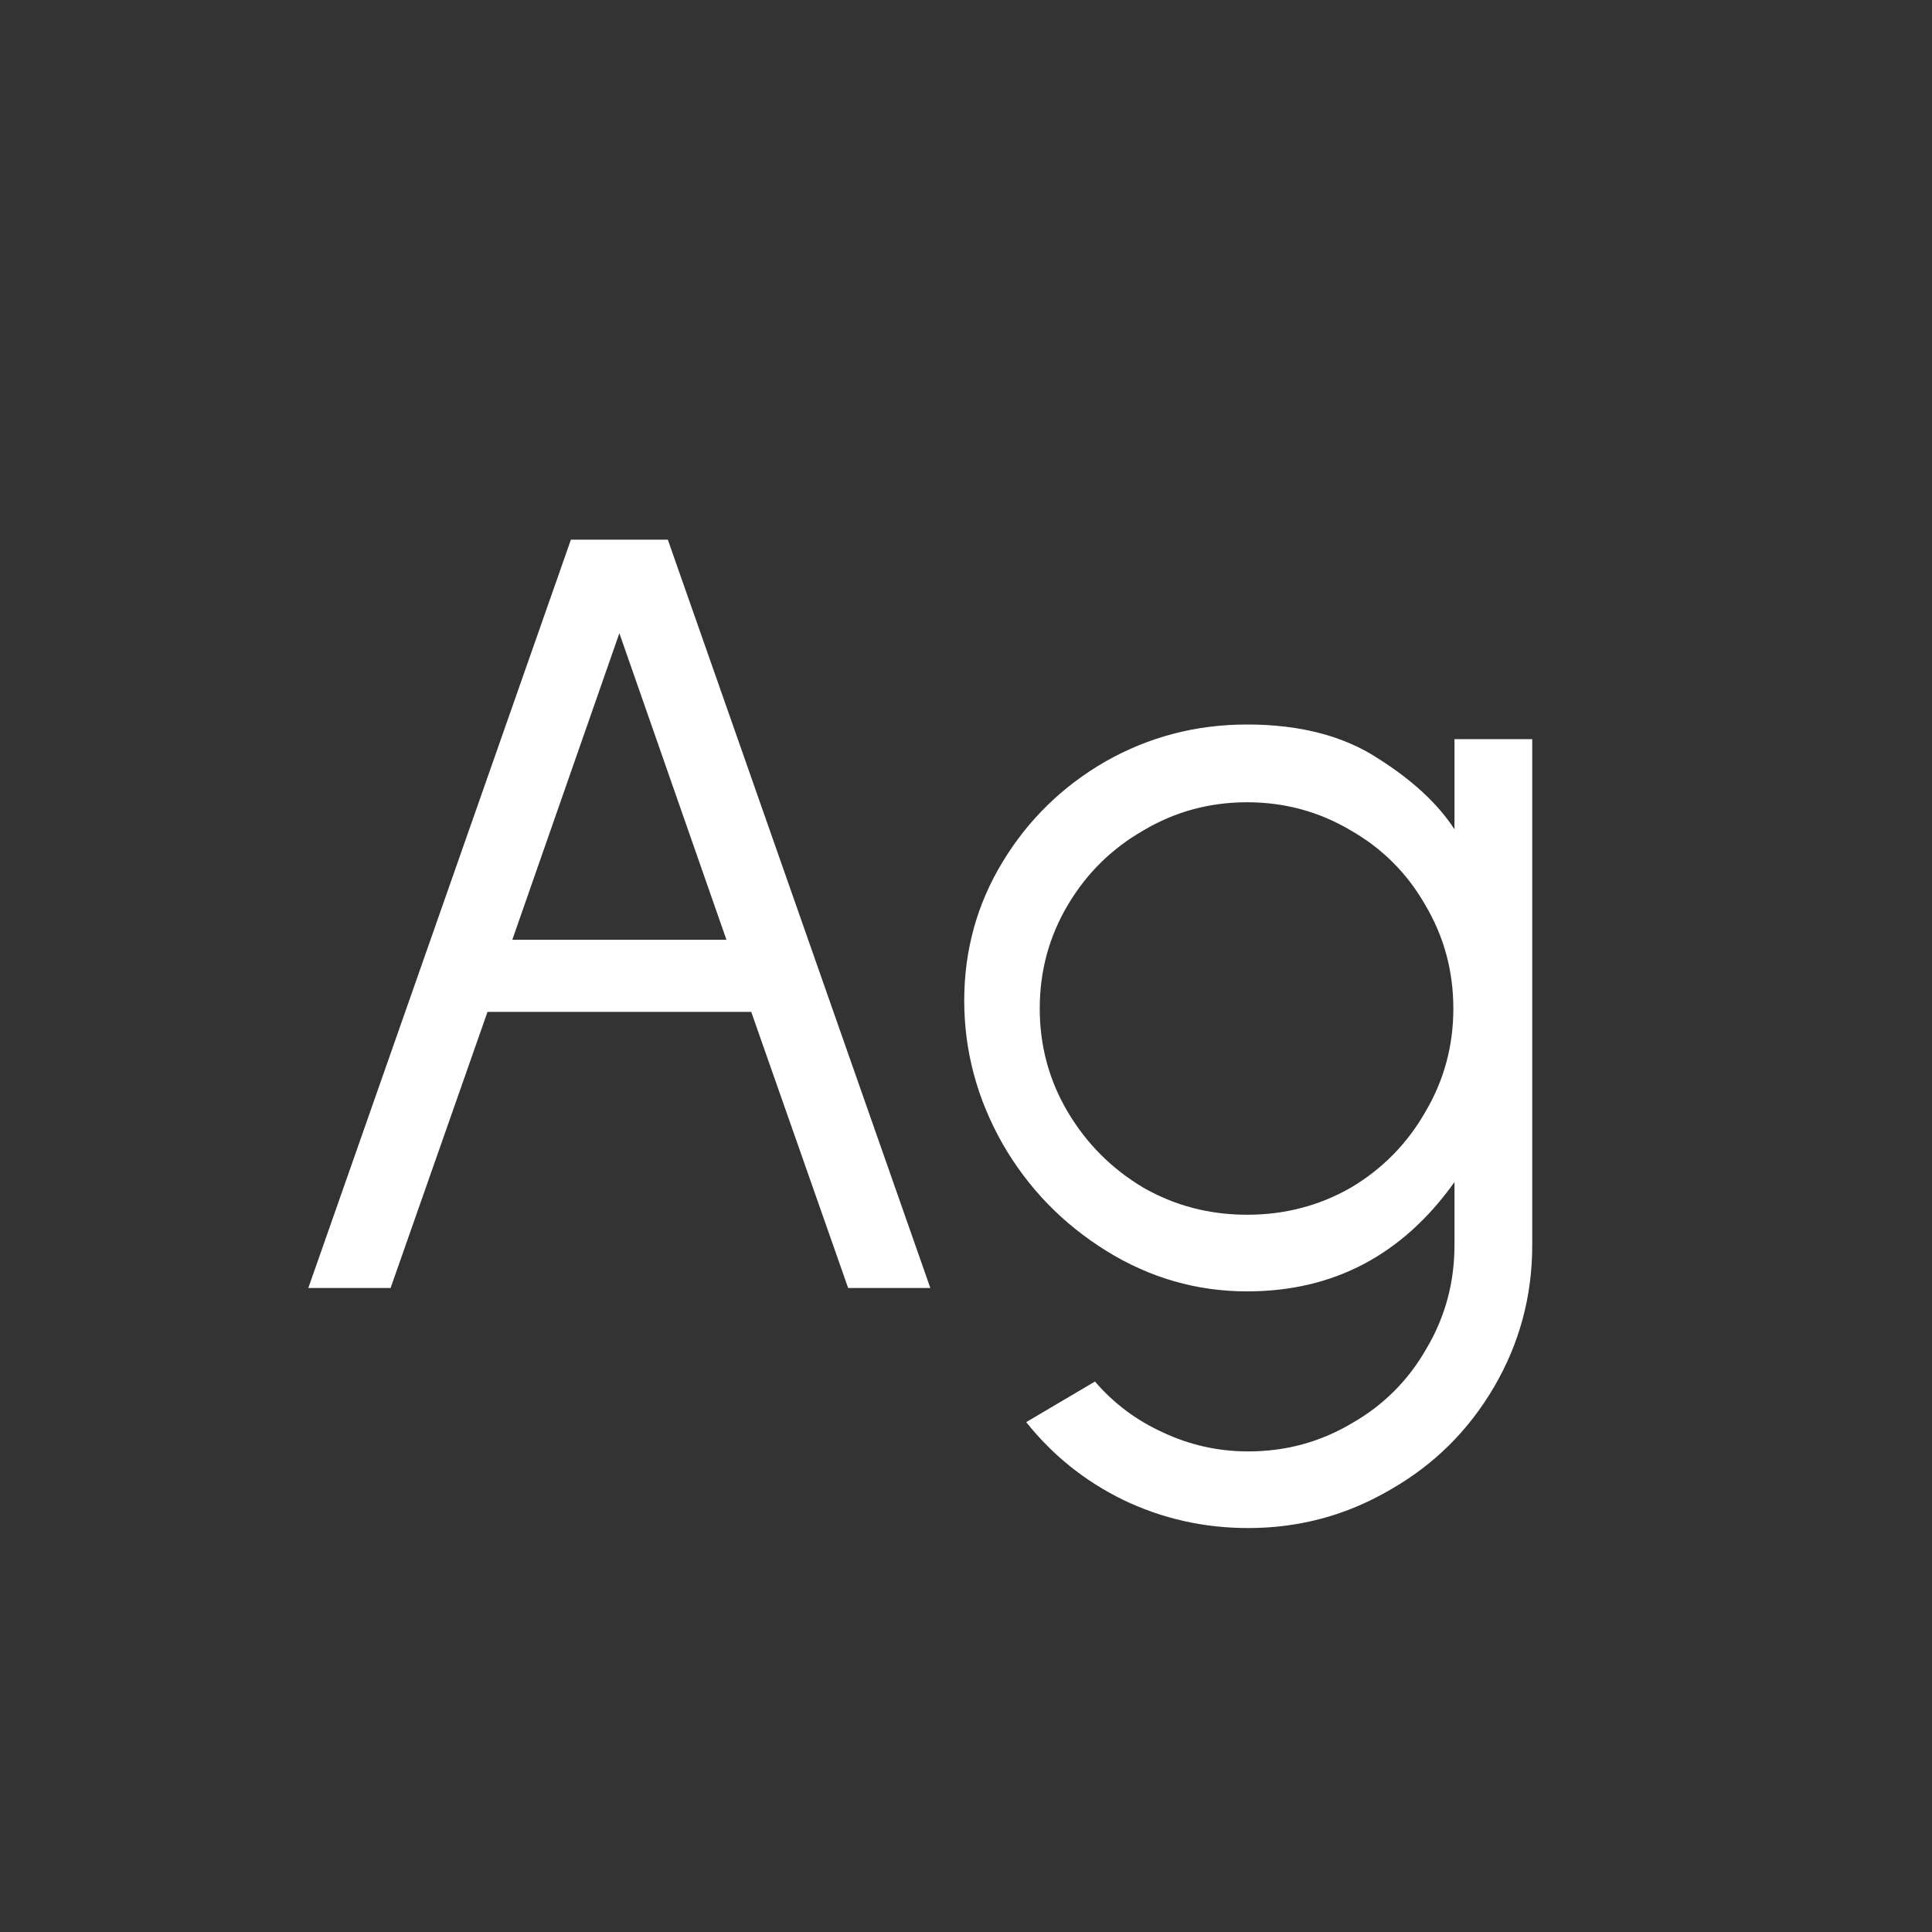 <svg width="24" height="24" viewBox="0 0 24 24" fill="none" xmlns="http://www.w3.org/2000/svg">
<rect x="0" y="0" width="24" height="24" fill="#333333" stroke="none"/>
<path d="M9.332 12.57H6.056L4.852 16H3.83L7.092 6.704H8.296L11.557 16H10.536L9.332 12.57ZM9.024 11.674L7.694 7.866L6.364 11.674H9.024ZM19.034 9.182V15.468C19.034 16.103 18.875 16.691 18.558 17.232C18.241 17.773 17.811 18.198 17.27 18.506C16.729 18.823 16.141 18.982 15.506 18.982C14.955 18.982 14.437 18.865 13.952 18.632C13.476 18.399 13.075 18.077 12.748 17.666L13.602 17.162C13.835 17.433 14.115 17.643 14.442 17.792C14.778 17.951 15.133 18.03 15.506 18.03C15.973 18.03 16.402 17.913 16.794 17.68C17.186 17.456 17.494 17.148 17.718 16.756C17.951 16.364 18.068 15.935 18.068 15.468V14.684C17.424 15.589 16.565 16.042 15.492 16.042C14.867 16.042 14.283 15.874 13.742 15.538C13.201 15.202 12.771 14.759 12.454 14.208C12.137 13.648 11.978 13.055 11.978 12.43C11.978 11.805 12.137 11.231 12.454 10.708C12.771 10.185 13.196 9.77 13.728 9.462C14.269 9.154 14.857 9 15.492 9C16.145 9 16.687 9.14 17.116 9.42C17.545 9.691 17.863 9.985 18.068 10.302V9.182H19.034ZM15.492 15.09C15.959 15.09 16.388 14.978 16.78 14.754C17.172 14.521 17.48 14.208 17.704 13.816C17.937 13.424 18.054 12.995 18.054 12.528C18.054 12.061 17.937 11.632 17.704 11.24C17.48 10.848 17.172 10.54 16.78 10.316C16.388 10.083 15.959 9.966 15.492 9.966C15.025 9.966 14.596 10.083 14.204 10.316C13.812 10.54 13.499 10.848 13.266 11.24C13.033 11.632 12.916 12.061 12.916 12.528C12.916 12.995 13.033 13.424 13.266 13.816C13.499 14.208 13.812 14.521 14.204 14.754C14.596 14.978 15.025 15.09 15.492 15.09Z" fill="white"/>
</svg>
